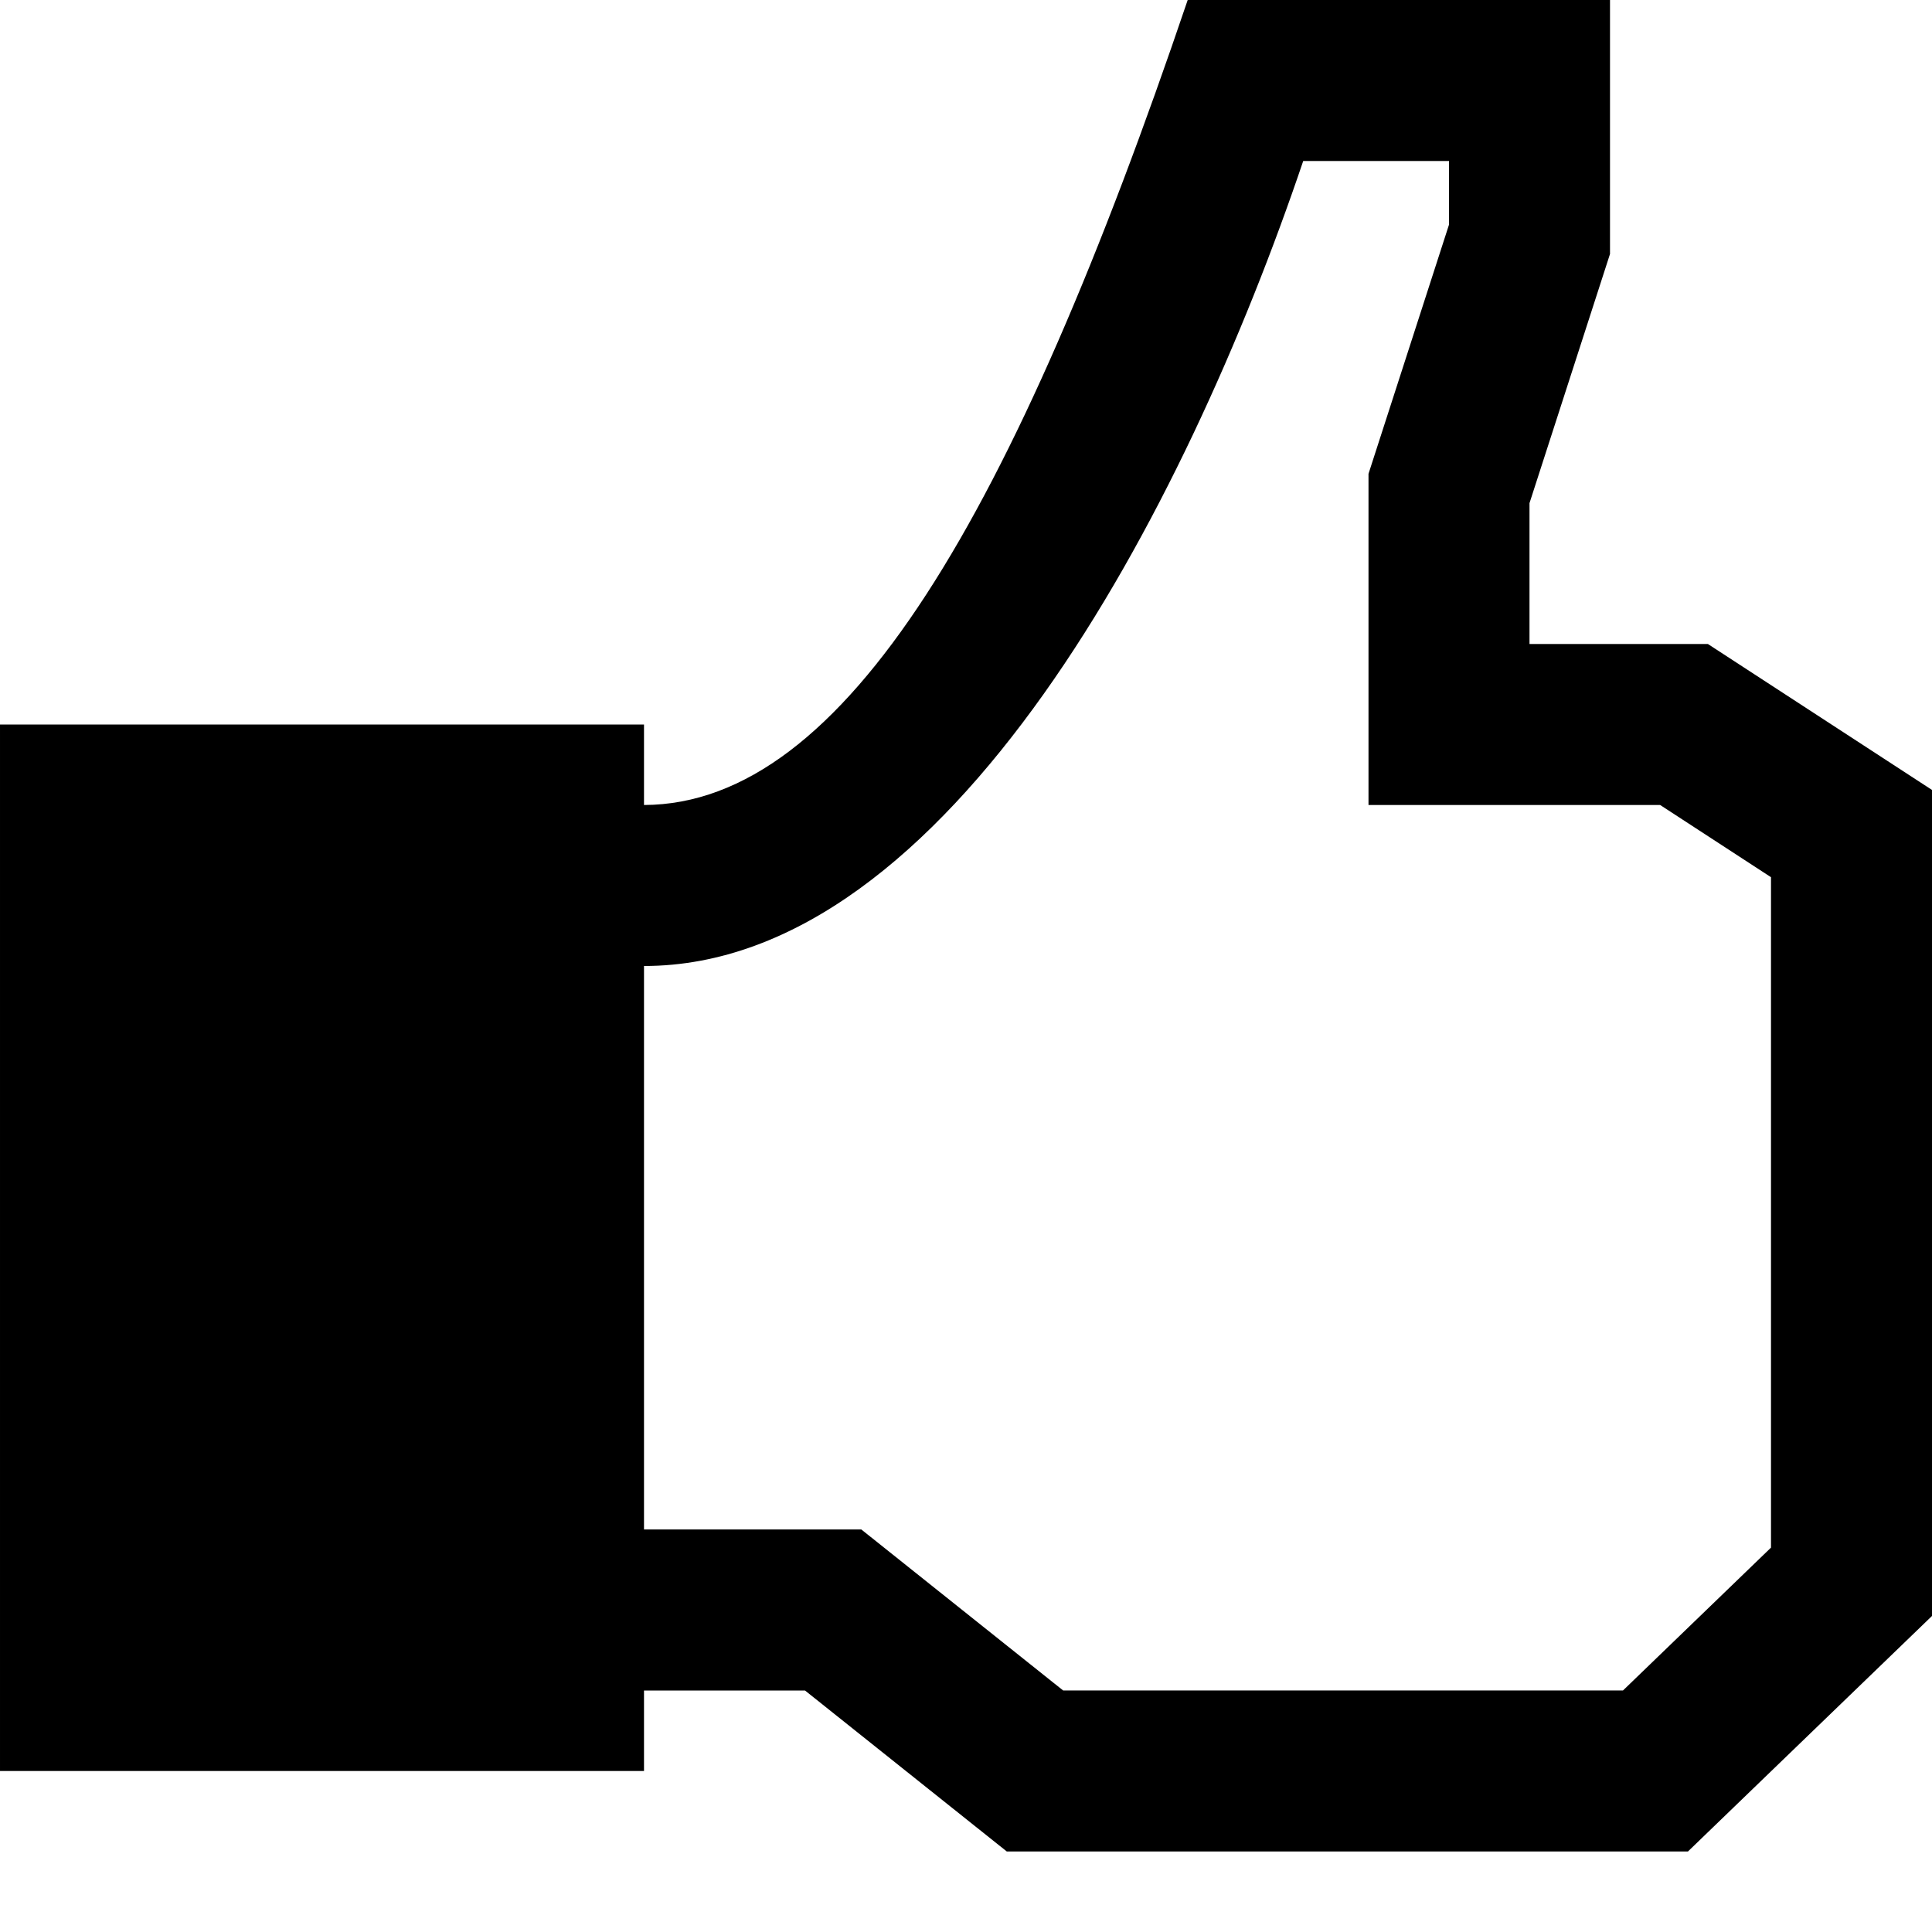 <svg xmlns="http://www.w3.org/2000/svg" width="24" height="24"  viewBox="0 0 24 24"><path d="M21.216 8h-2.216v-1.75l1-3.095v-3.155h-5.246c-2.158 6.369-4.252 9.992-6.754 10v-1h-8v13h8v-1h2l2.507 2h8.461l3.032-2.926v-10.261l-2.784-1.813zm.784 11.225l-1.839 1.775h-6.954l-2.507-2h-2.7v-7c3.781 0 6.727-5.674 8.189-10h1.811v.791l-1 3.095v4.114h3.623l1.377.897v8.328z"/></svg>